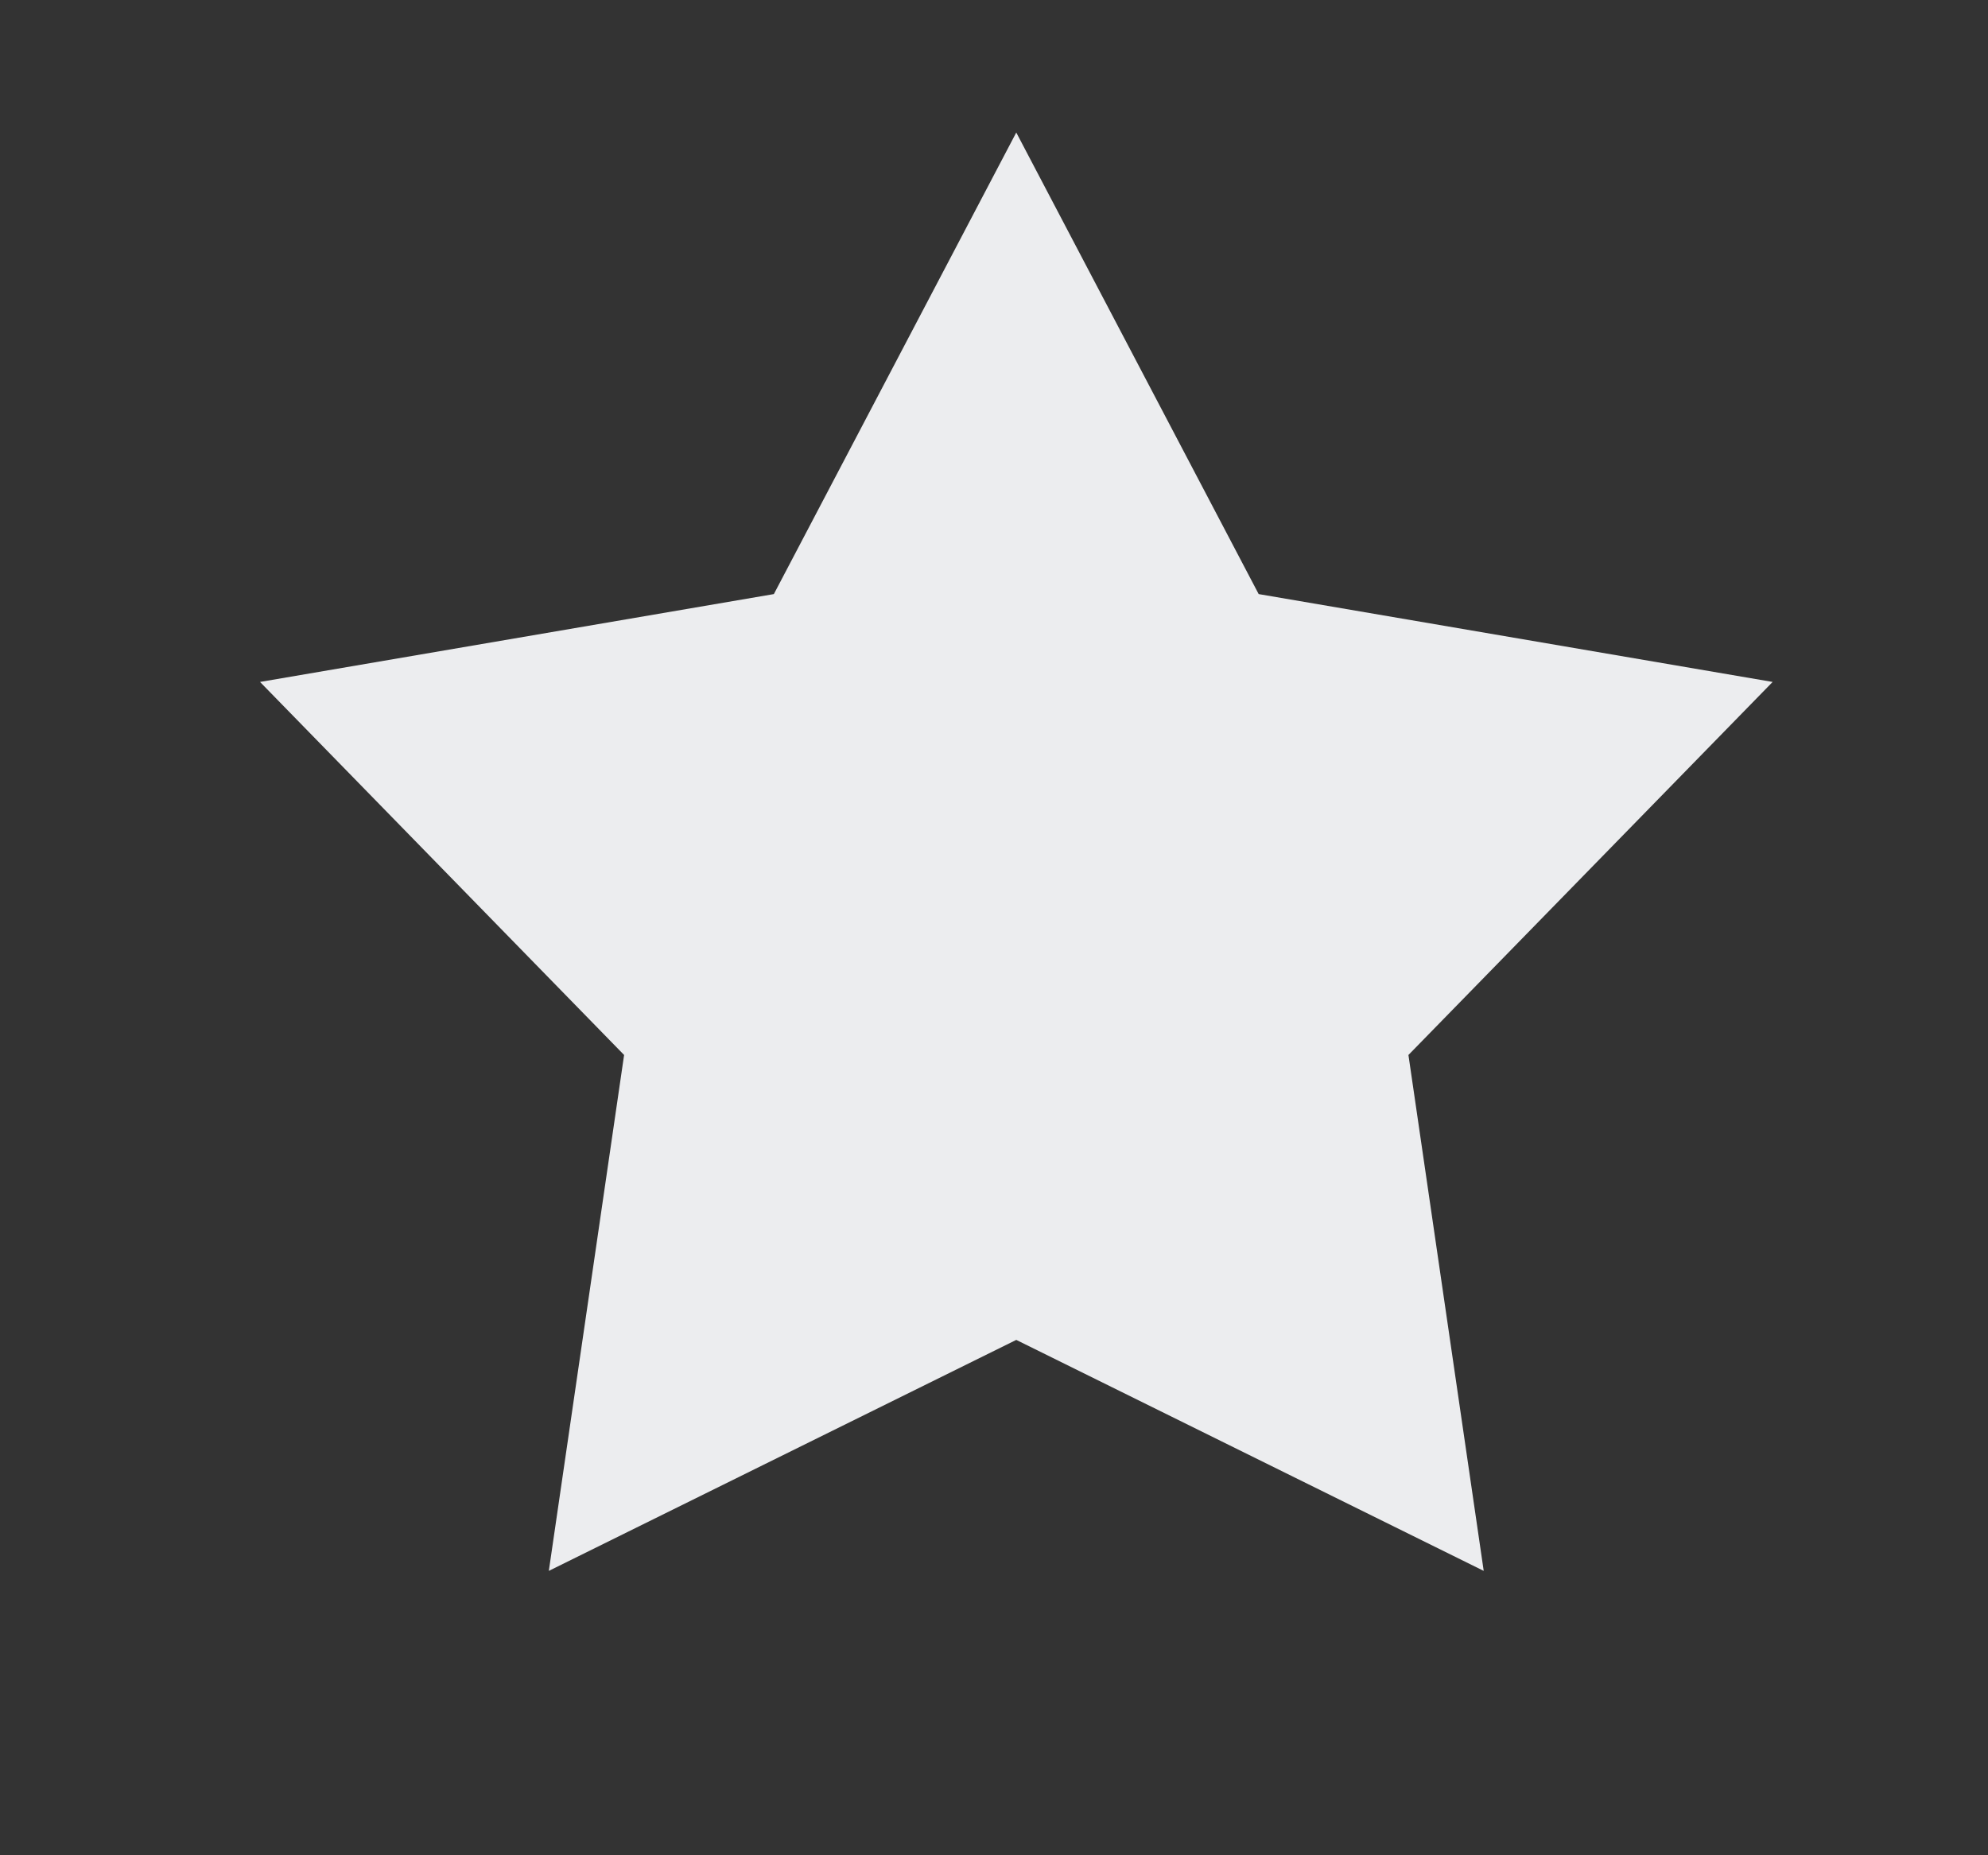 <svg width="15" height="14" viewBox="0 0 15 14" fill="none" xmlns="http://www.w3.org/2000/svg">
<rect x="0" y="0" width="15" height="14" fill="#333333" stroke="none"/>
<path fill-rule="evenodd" clip-rule="evenodd" d="M7.668 10.111L4.141 11.854L4.709 7.961L1.962 5.146L5.839 4.483L7.668 1L9.497 4.483L13.375 5.146L10.627 7.961L11.195 11.854L7.668 10.111Z" fill="#ECEDEF"/>
</svg>
